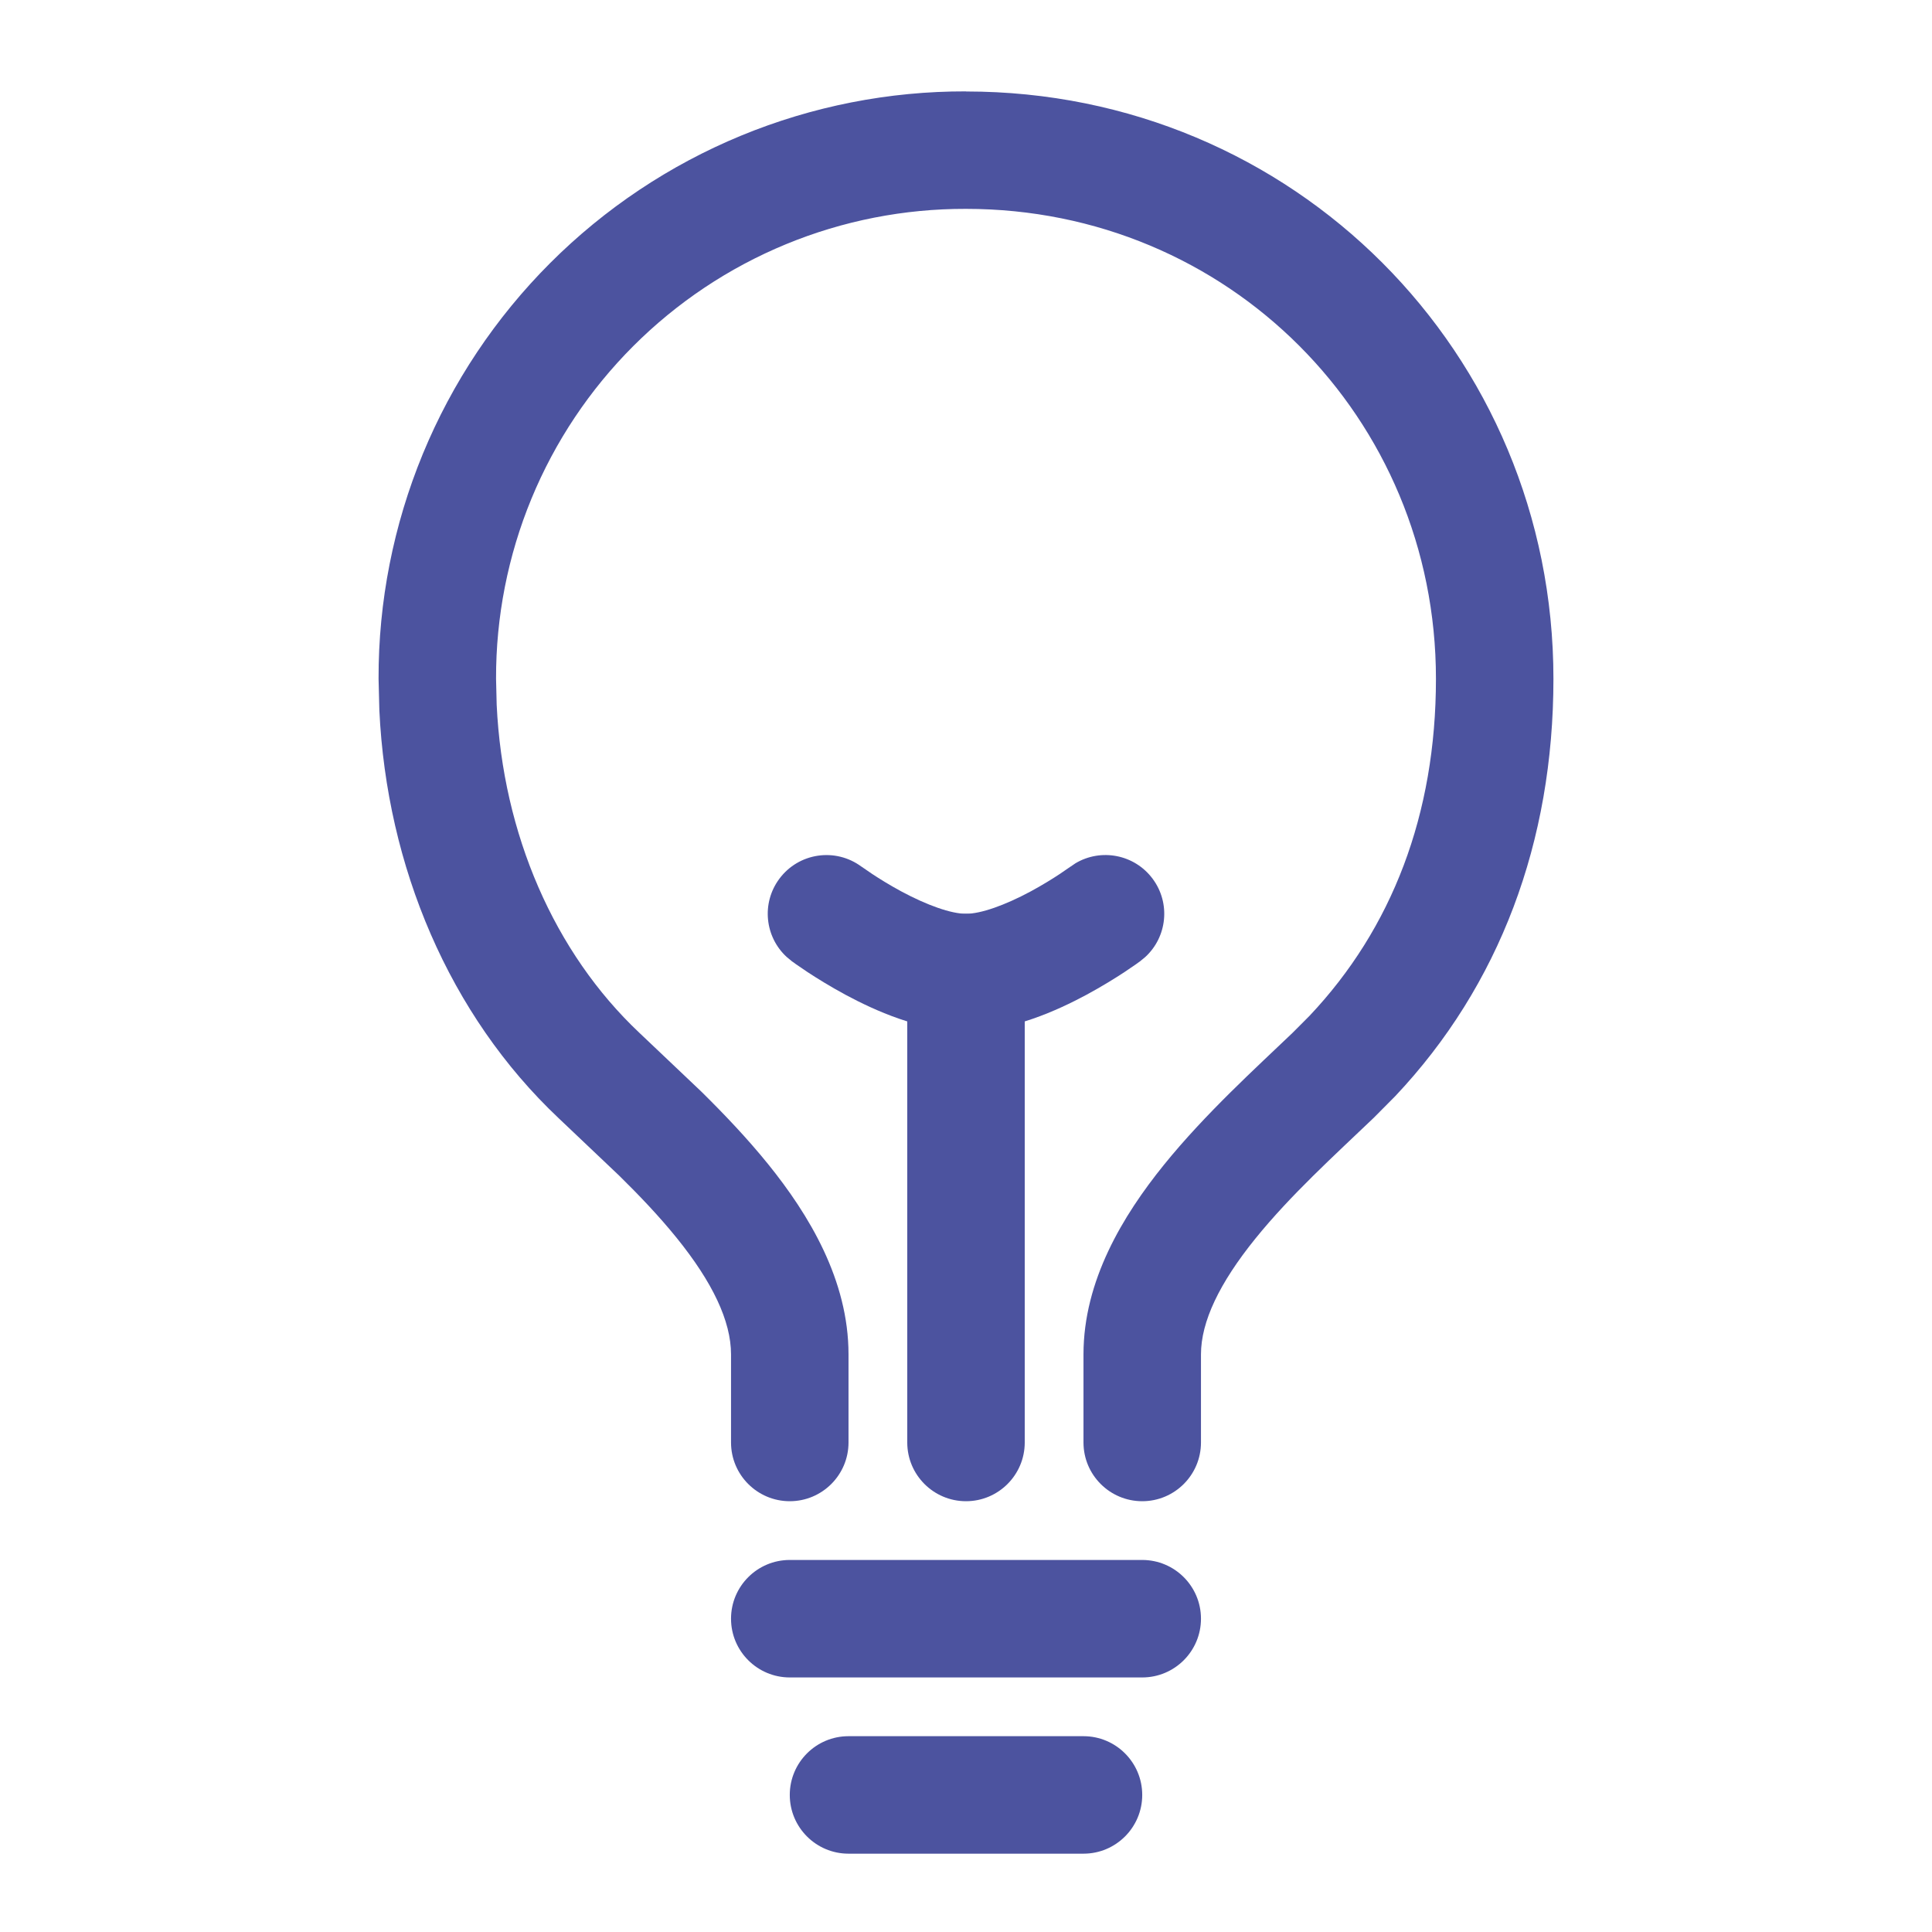 <svg width="37" height="37" viewBox="0 0 37 37" fill="none" xmlns="http://www.w3.org/2000/svg">
<path d="M20.75 33.25C21.371 33.25 21.875 33.754 21.875 34.375C21.875 34.996 21.371 35.5 20.75 35.5H16.25C15.629 35.5 15.125 34.996 15.125 34.375C15.125 33.754 15.629 33.25 16.25 33.25H20.75ZM21.875 29.875C22.496 29.875 23 30.379 23 31C23 31.621 22.496 32.125 21.875 32.125H15.125C14.504 32.125 14 31.621 14 31C14 30.379 14.504 29.875 15.125 29.875H21.875ZM17.375 27.625V18.625C17.375 18.004 17.879 17.5 18.5 17.5C19.121 17.5 19.625 18.004 19.625 18.625V27.625C19.625 28.246 19.121 28.75 18.5 28.75C17.879 28.75 17.375 28.246 17.375 27.625ZM20.75 27.625V25.938C20.75 24.524 21.507 23.278 22.288 22.311C23.081 21.329 24.069 20.436 24.753 19.781L25.079 19.454C26.657 17.784 27.5 15.599 27.5 13C27.5 7.995 23.521 4 18.5 4H18.497C17.315 3.997 16.143 4.227 15.05 4.678C13.957 5.129 12.964 5.792 12.128 6.628C11.292 7.464 10.629 8.457 10.178 9.55C9.727 10.643 9.497 11.815 9.5 12.997V13L9.512 13.498C9.629 15.975 10.617 18.244 12.241 19.776L13.433 20.907C13.865 21.333 14.311 21.801 14.709 22.293C15.493 23.263 16.25 24.515 16.25 25.938V27.625C16.25 28.246 15.746 28.75 15.125 28.75C14.504 28.75 14 28.246 14 27.625V25.938C14 25.3 13.645 24.555 12.959 23.707C12.621 23.289 12.242 22.892 11.854 22.511L10.697 21.413C8.604 19.437 7.406 16.597 7.265 13.601L7.25 13C7.246 11.522 7.535 10.058 8.098 8.692C8.662 7.325 9.491 6.083 10.537 5.037C11.583 3.991 12.825 3.162 14.192 2.598C15.559 2.034 17.024 1.746 18.503 1.75L18.502 1.752C24.767 1.752 29.75 6.756 29.75 13C29.75 16.122 28.72 18.873 26.721 20.992L26.309 21.407C25.555 22.128 24.715 22.887 24.039 23.724C23.352 24.575 23 25.312 23 25.938V27.625C23 28.246 22.496 28.75 21.875 28.75C21.254 28.75 20.75 28.246 20.75 27.625Z" fill="#4C539F"/>
<path d="M20.596 16.533C21.086 16.241 21.727 16.362 22.074 16.829C22.422 17.296 22.353 17.944 21.932 18.329L21.843 18.402V18.404H21.841L21.84 18.405C21.838 18.406 21.836 18.408 21.834 18.41C21.829 18.413 21.823 18.417 21.815 18.423C21.8 18.434 21.779 18.45 21.753 18.468C21.701 18.505 21.627 18.555 21.537 18.615C21.356 18.734 21.102 18.892 20.804 19.053C20.255 19.348 19.376 19.75 18.5 19.75C17.624 19.75 16.745 19.348 16.196 19.053C15.898 18.892 15.644 18.734 15.463 18.615C15.373 18.555 15.299 18.505 15.247 18.468C15.22 18.45 15.2 18.434 15.185 18.423C15.178 18.417 15.171 18.413 15.166 18.41C15.164 18.408 15.162 18.406 15.16 18.405L15.159 18.404H15.157V18.402L15.068 18.329C14.647 17.944 14.578 17.296 14.926 16.829C15.296 16.331 16 16.227 16.499 16.598V16.596C16.5 16.597 16.503 16.599 16.506 16.602C16.514 16.608 16.527 16.616 16.544 16.628C16.58 16.653 16.634 16.691 16.703 16.737C16.842 16.829 17.038 16.951 17.262 17.072C17.759 17.339 18.217 17.5 18.5 17.5C18.783 17.5 19.241 17.339 19.738 17.072C19.962 16.951 20.158 16.829 20.297 16.737C20.366 16.691 20.42 16.653 20.456 16.628C20.473 16.616 20.486 16.608 20.494 16.602L20.501 16.596V16.598L20.596 16.533Z" fill="#4C539F"/>
</svg>
